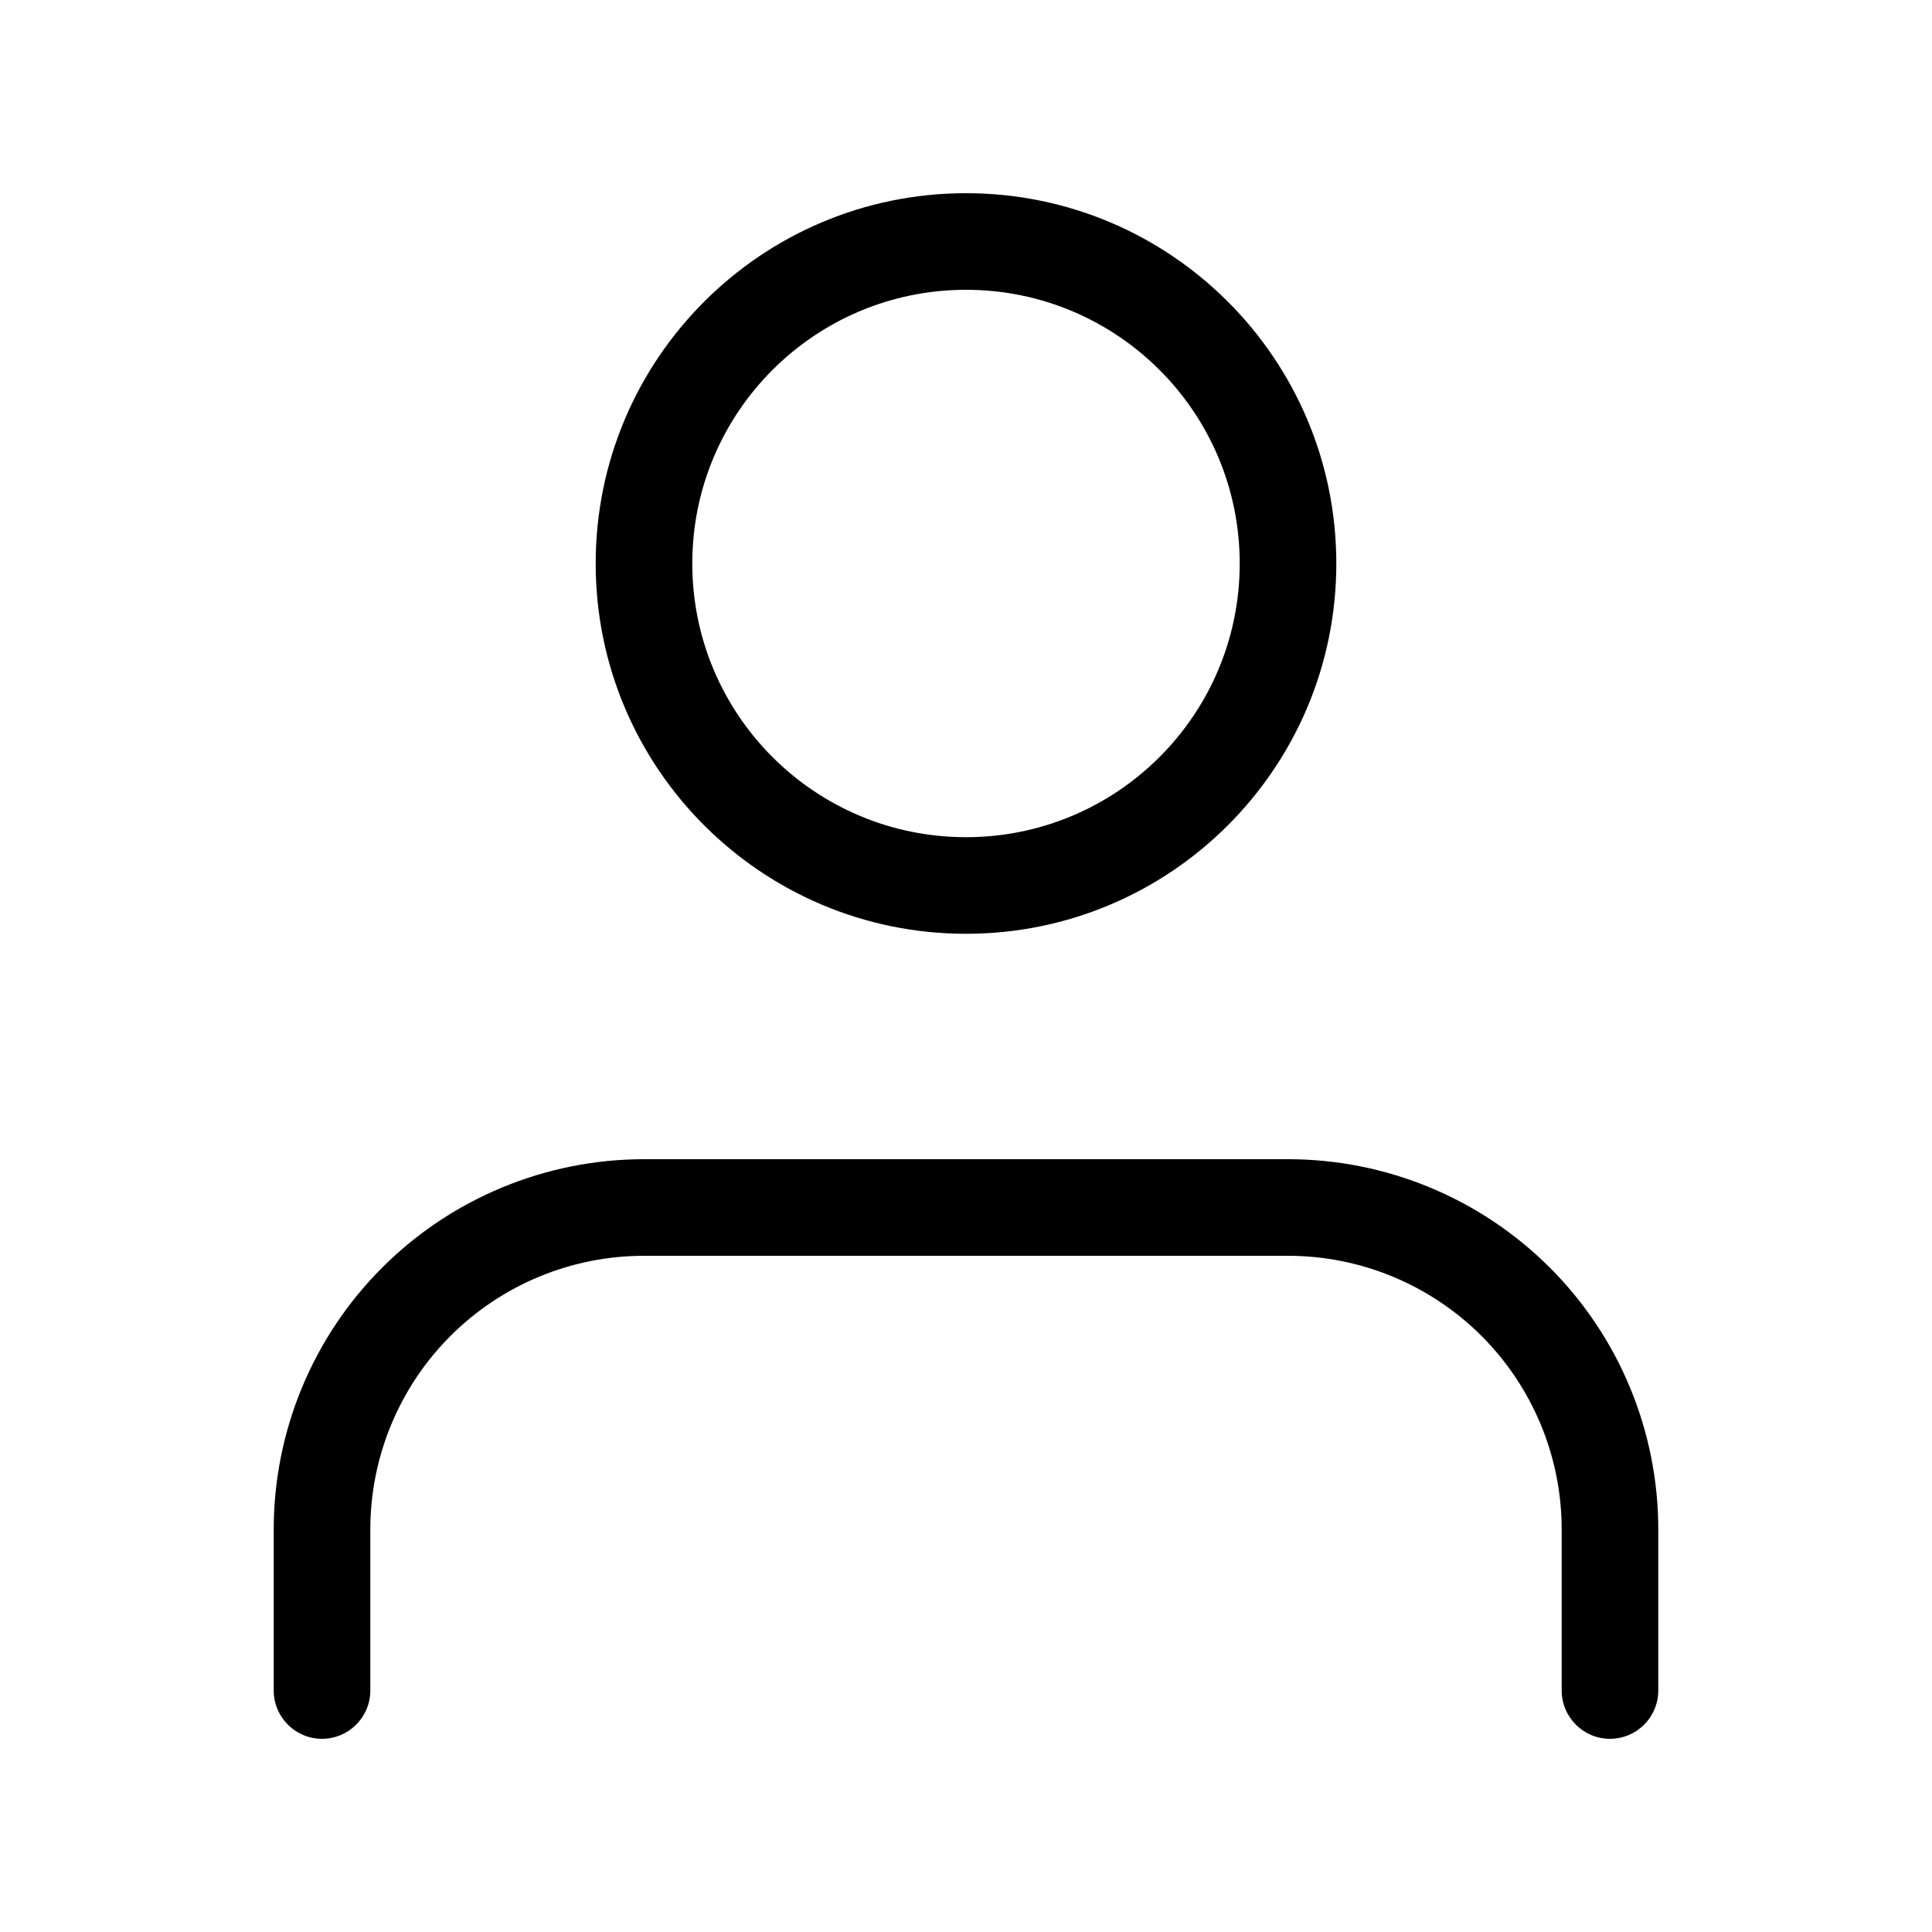 <svg width="40" height="40" viewBox="0 0 40 40" fill="none" xmlns="http://www.w3.org/2000/svg">
<path fill-rule="evenodd" clip-rule="evenodd" d="M7.912 26.245C9.35 24.808 11.3 24 13.333 24H26.667C28.7 24 30.65 24.808 32.088 26.245C33.526 27.683 34.333 29.633 34.333 31.667V35C34.333 35.552 33.886 36 33.333 36C32.781 36 32.333 35.552 32.333 35V31.667C32.333 30.164 31.736 28.722 30.674 27.66C29.611 26.597 28.169 26 26.667 26H13.333C11.83 26 10.389 26.597 9.326 27.66C8.264 28.722 7.667 30.164 7.667 31.667V35C7.667 35.552 7.219 36 6.667 36C6.114 36 5.667 35.552 5.667 35V31.667C5.667 29.633 6.474 27.683 7.912 26.245Z" fill="black"/>
<path fill-rule="evenodd" clip-rule="evenodd" d="M20 6C16.87 6 14.333 8.537 14.333 11.667C14.333 14.796 16.87 17.333 20 17.333C23.13 17.333 25.667 14.796 25.667 11.667C25.667 8.537 23.13 6 20 6ZM12.333 11.667C12.333 7.432 15.766 4 20 4C24.234 4 27.667 7.432 27.667 11.667C27.667 15.901 24.234 19.333 20 19.333C15.766 19.333 12.333 15.901 12.333 11.667Z" fill="black"/>
</svg>
